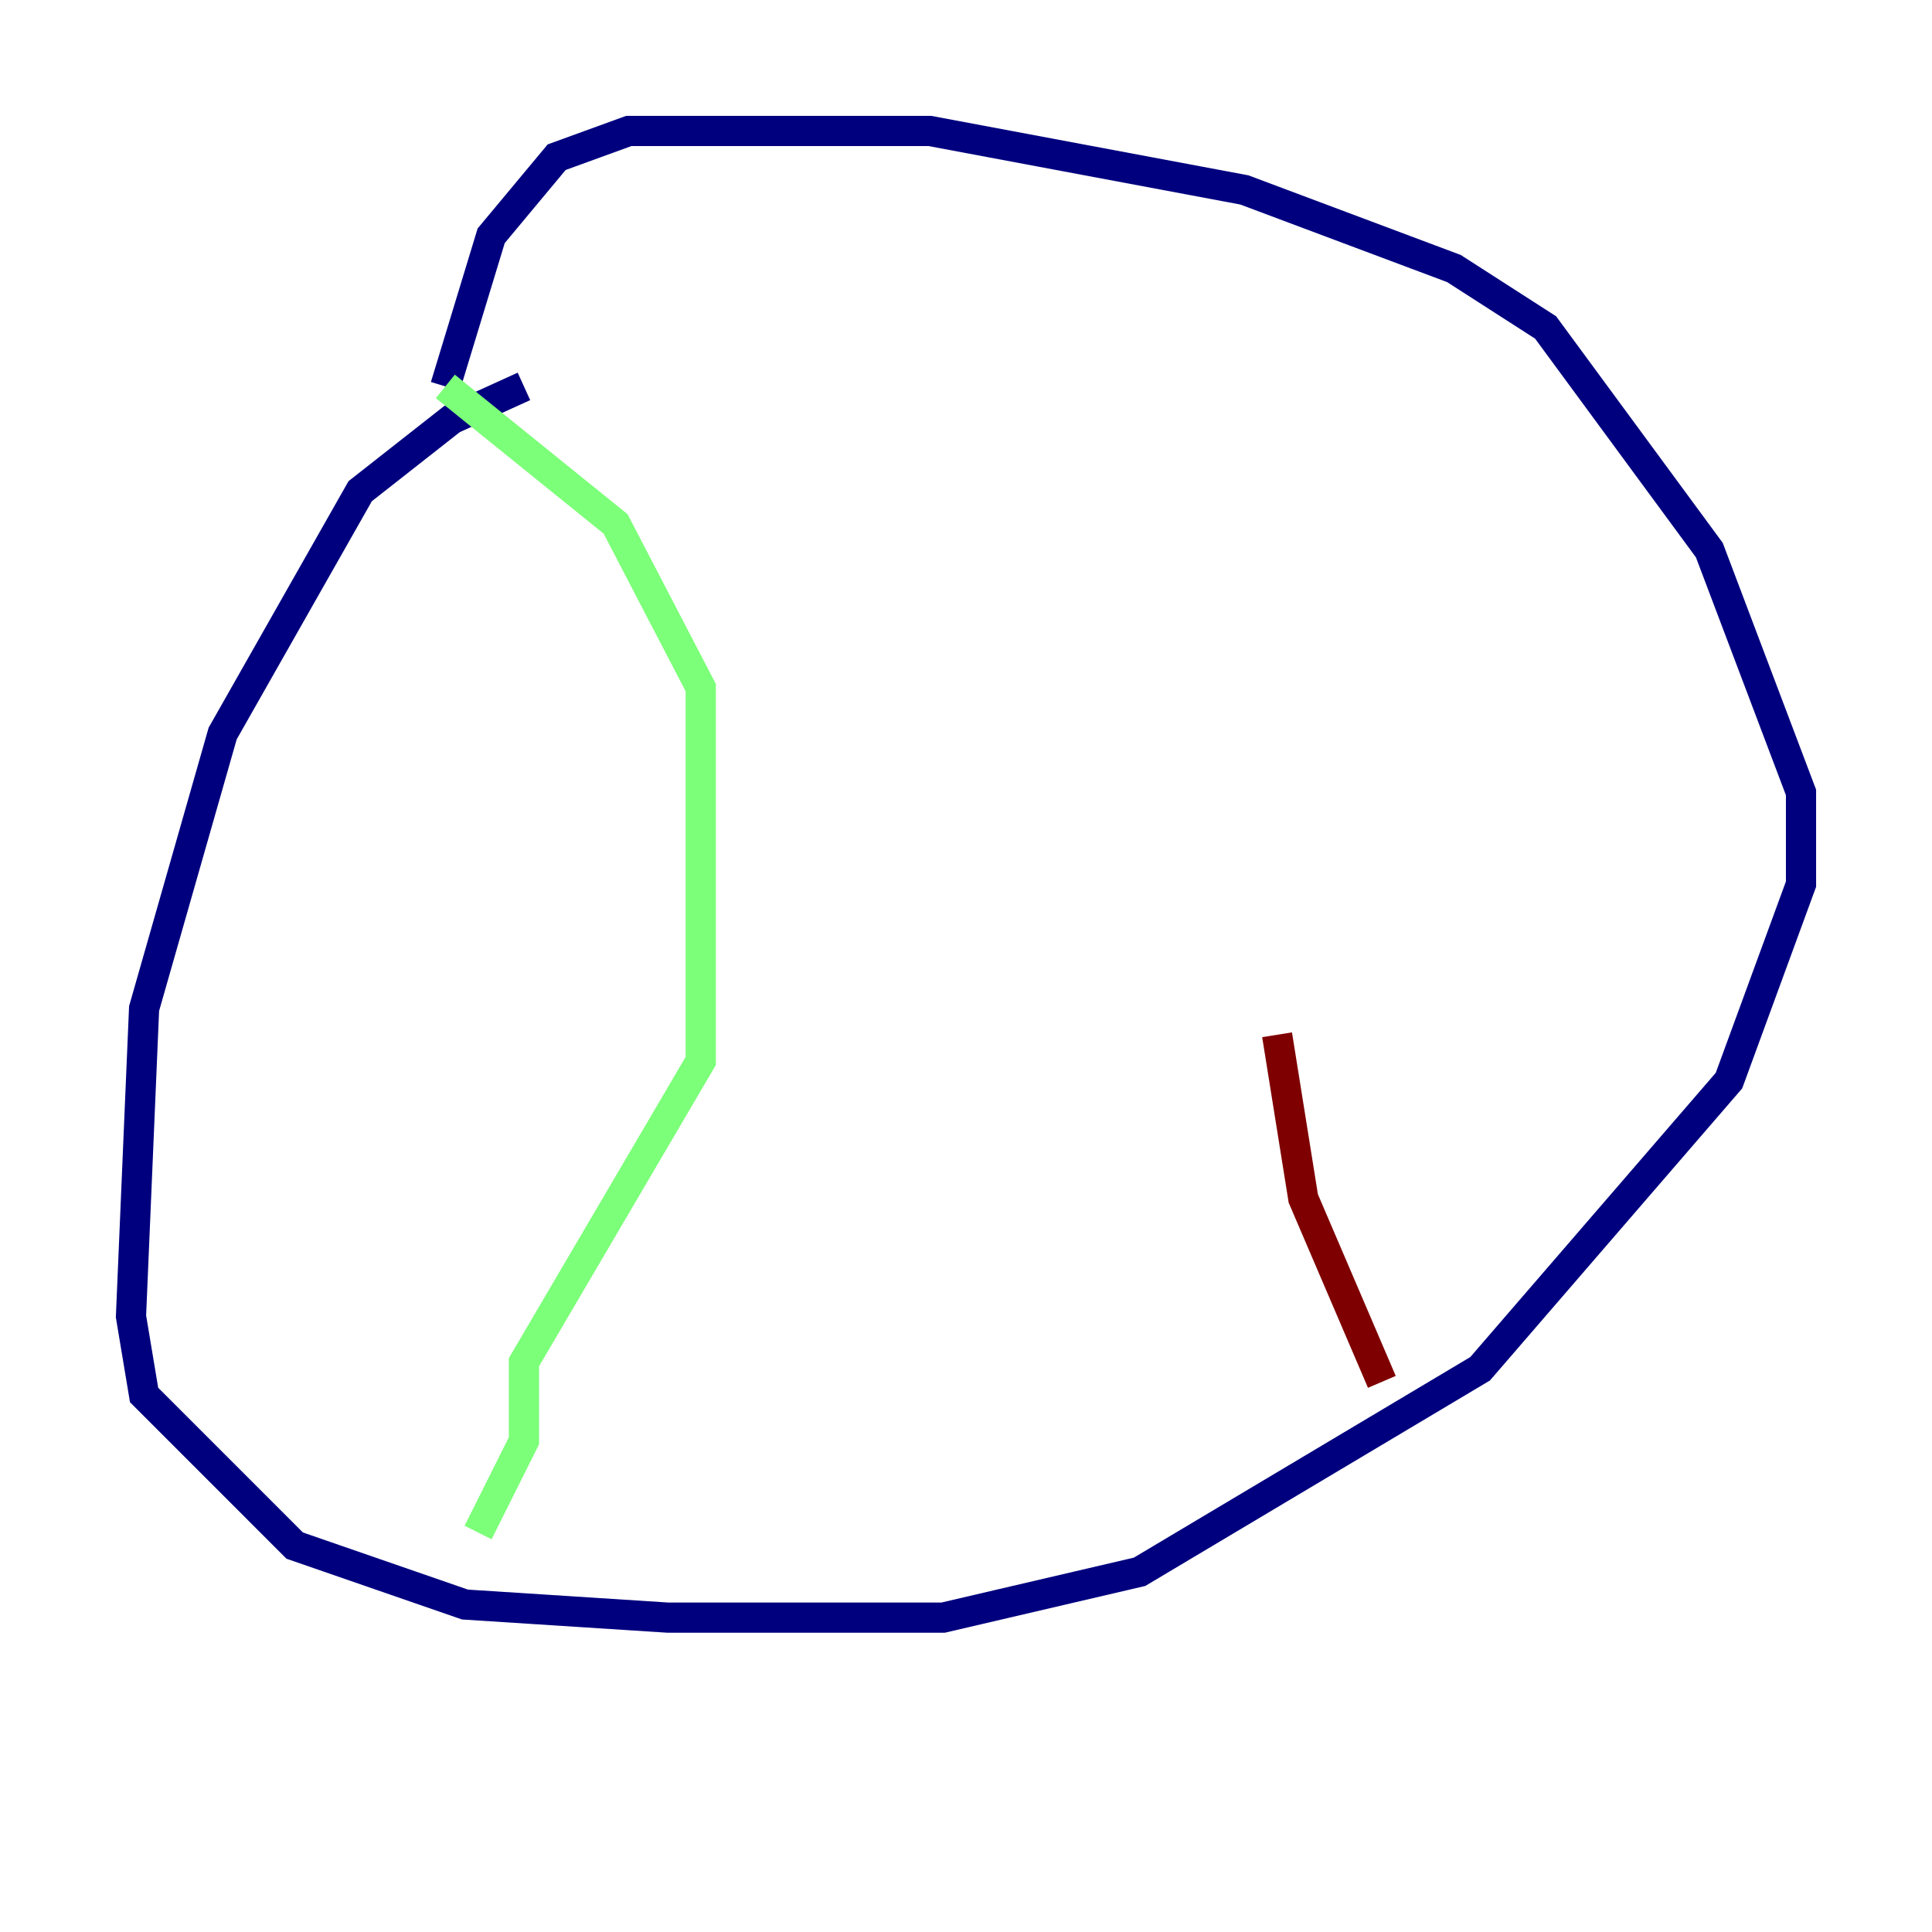 <?xml version="1.0" encoding="utf-8" ?>
<svg baseProfile="tiny" height="128" version="1.2" viewBox="0,0,128,128" width="128" xmlns="http://www.w3.org/2000/svg" xmlns:ev="http://www.w3.org/2001/xml-events" xmlns:xlink="http://www.w3.org/1999/xlink"><defs /><polyline fill="none" points="34.712,25.6 29.939,27.77 23.864,32.542 14.752,48.597 9.546,66.82 8.678,87.214 9.546,92.42 19.525,102.4 30.807,106.305 44.258,107.173 62.481,107.173 75.498,104.136 98.061,90.685 114.549,71.593 119.322,58.576 119.322,52.502 113.248,36.447 102.4,21.695 96.325,17.79 82.441,12.583 61.614,8.678 41.654,8.678 36.881,10.414 32.542,15.62 29.505,25.6" stroke="#00007f" stroke-width="2" /><polyline fill="none" points="29.505,25.6 40.786,34.712 46.427,45.559 46.427,70.291 34.712,90.251 34.712,95.458 31.675,101.532" stroke="#7cff79" stroke-width="2" /><polyline fill="none" points="91.552,91.552 86.346,79.403 84.61,68.556" stroke="#7f0000" stroke-width="2" /></svg>